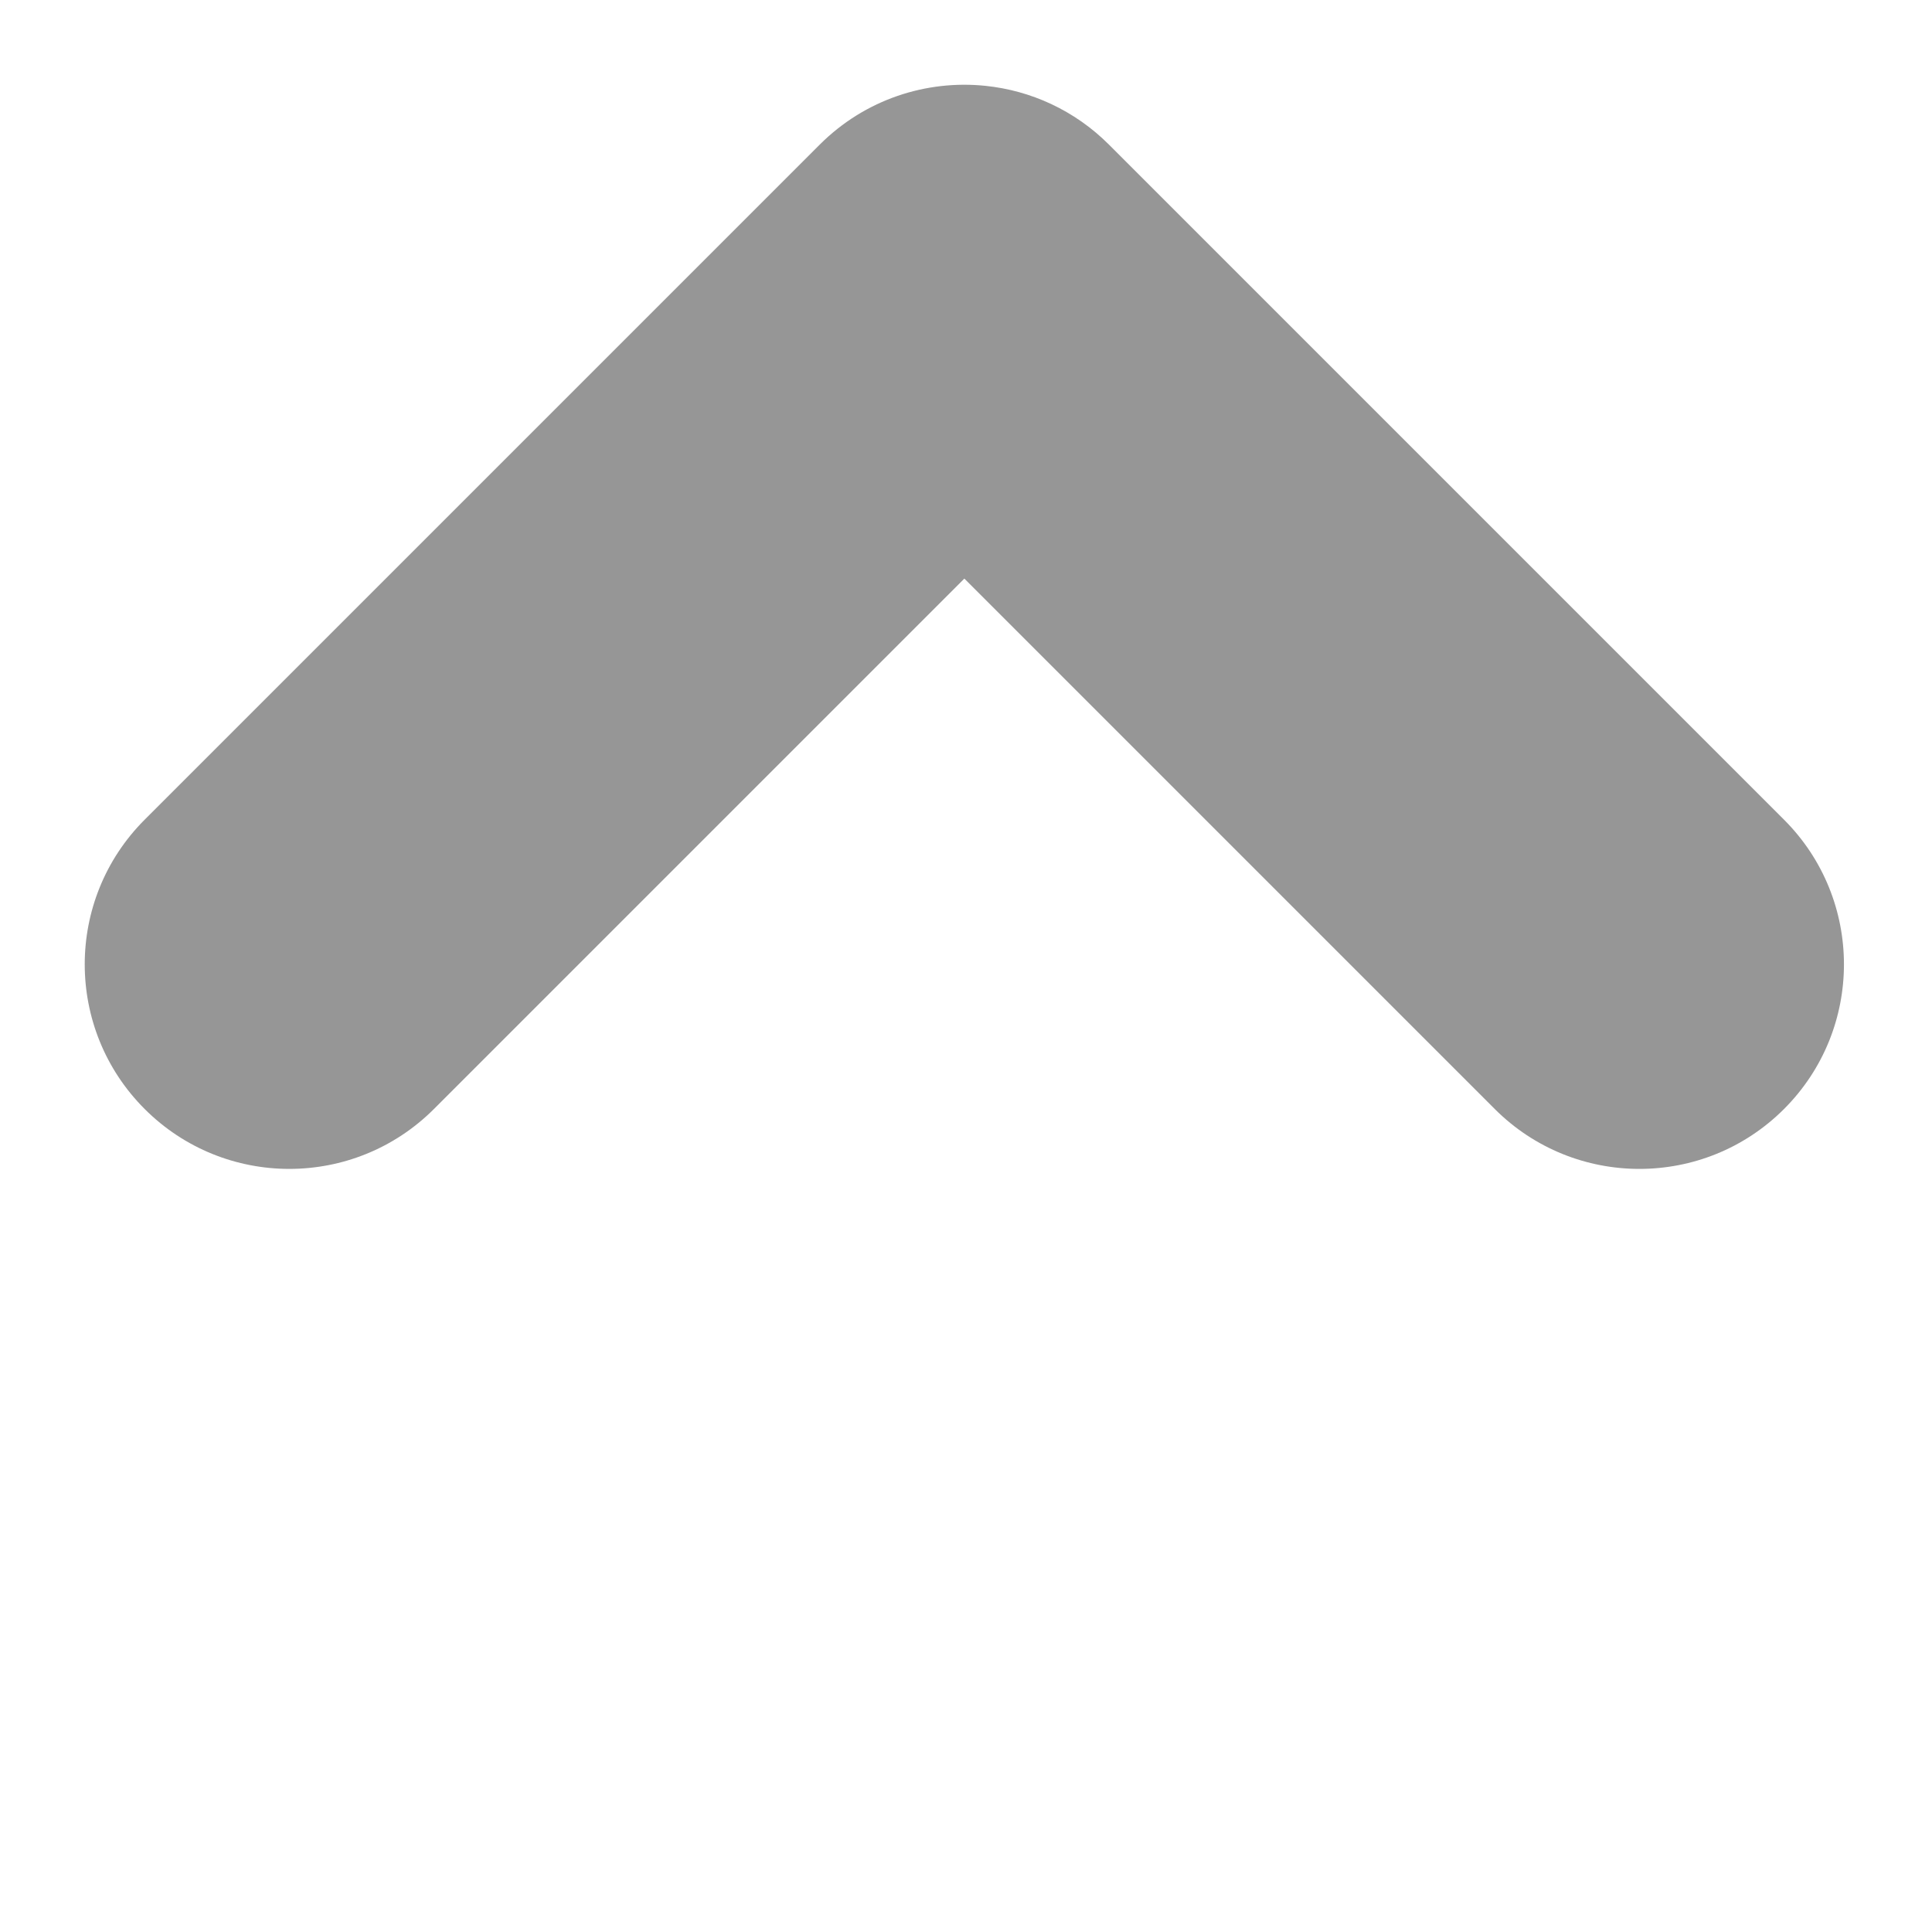 <svg width="425" height="425" viewBox="0 0 425 425" fill="none" xmlns="http://www.w3.org/2000/svg">
<path fill-rule="evenodd" clip-rule="evenodd" d="M212.135 127.279L95.459 243.955C77.886 261.528 49.393 261.528 31.82 243.955C14.246 226.381 14.246 197.889 31.82 180.315L180.312 31.823C190.286 21.849 203.777 17.536 216.793 18.883C226.713 19.909 236.357 24.222 243.958 31.823L392.451 180.316C410.024 197.889 410.024 226.382 392.451 243.956C374.877 261.529 346.385 261.529 328.811 243.955L212.135 127.279Z" fill="#969696"/>
</svg>
